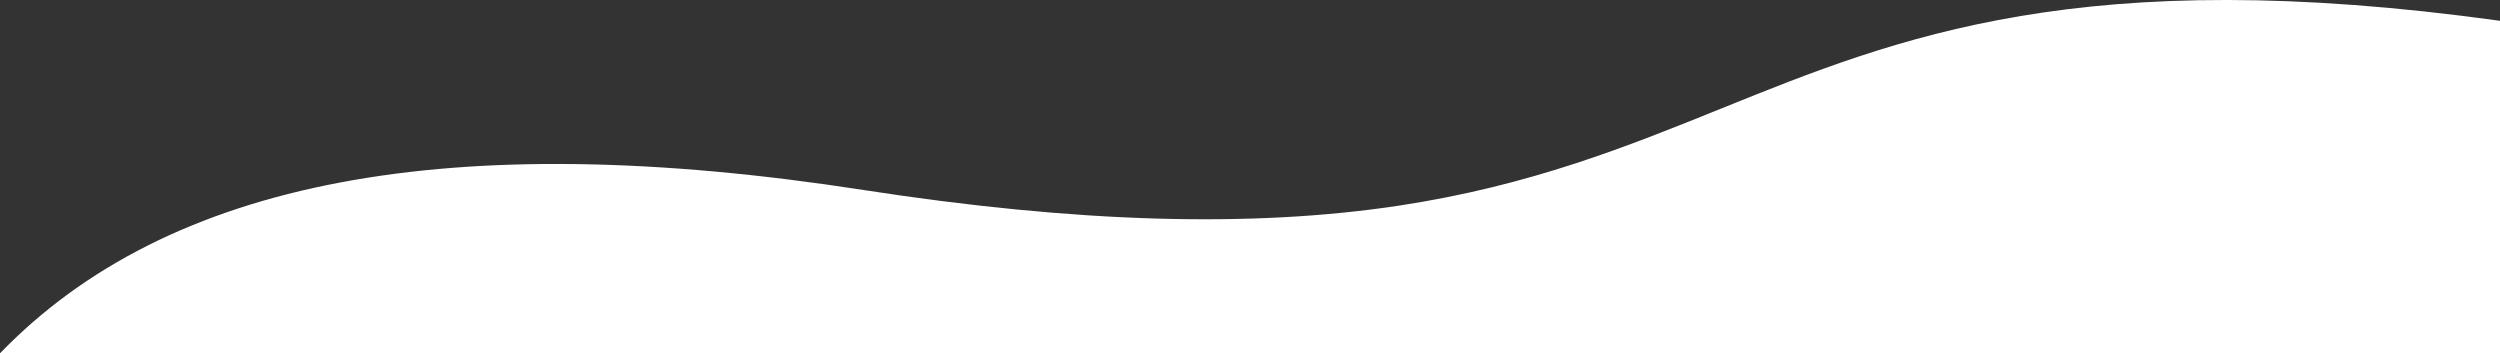 <svg xmlns="http://www.w3.org/2000/svg" viewBox="0 0 1921.36 271.52"><rect x="0" y="0" width="1921.36" height="271.52" fill="#333333" stroke="none"/><defs><style>.cls-1{fill:#fff;}</style></defs><title>wave_1</title><g id="Layer_2" data-name="Layer 2"><g id="Layer_1-2" data-name="Layer 1"><path class="cls-1" d="M1921.36,16c-320.89-44.53-462.09,12.29-598.23,67.3-72.29,29.22-147,59.42-248,74.74-113.34,17.2-247.91,13.26-411.39-12C346.34,96.89,129.23,138,0,271.52H1921.36"/></g></g></svg>